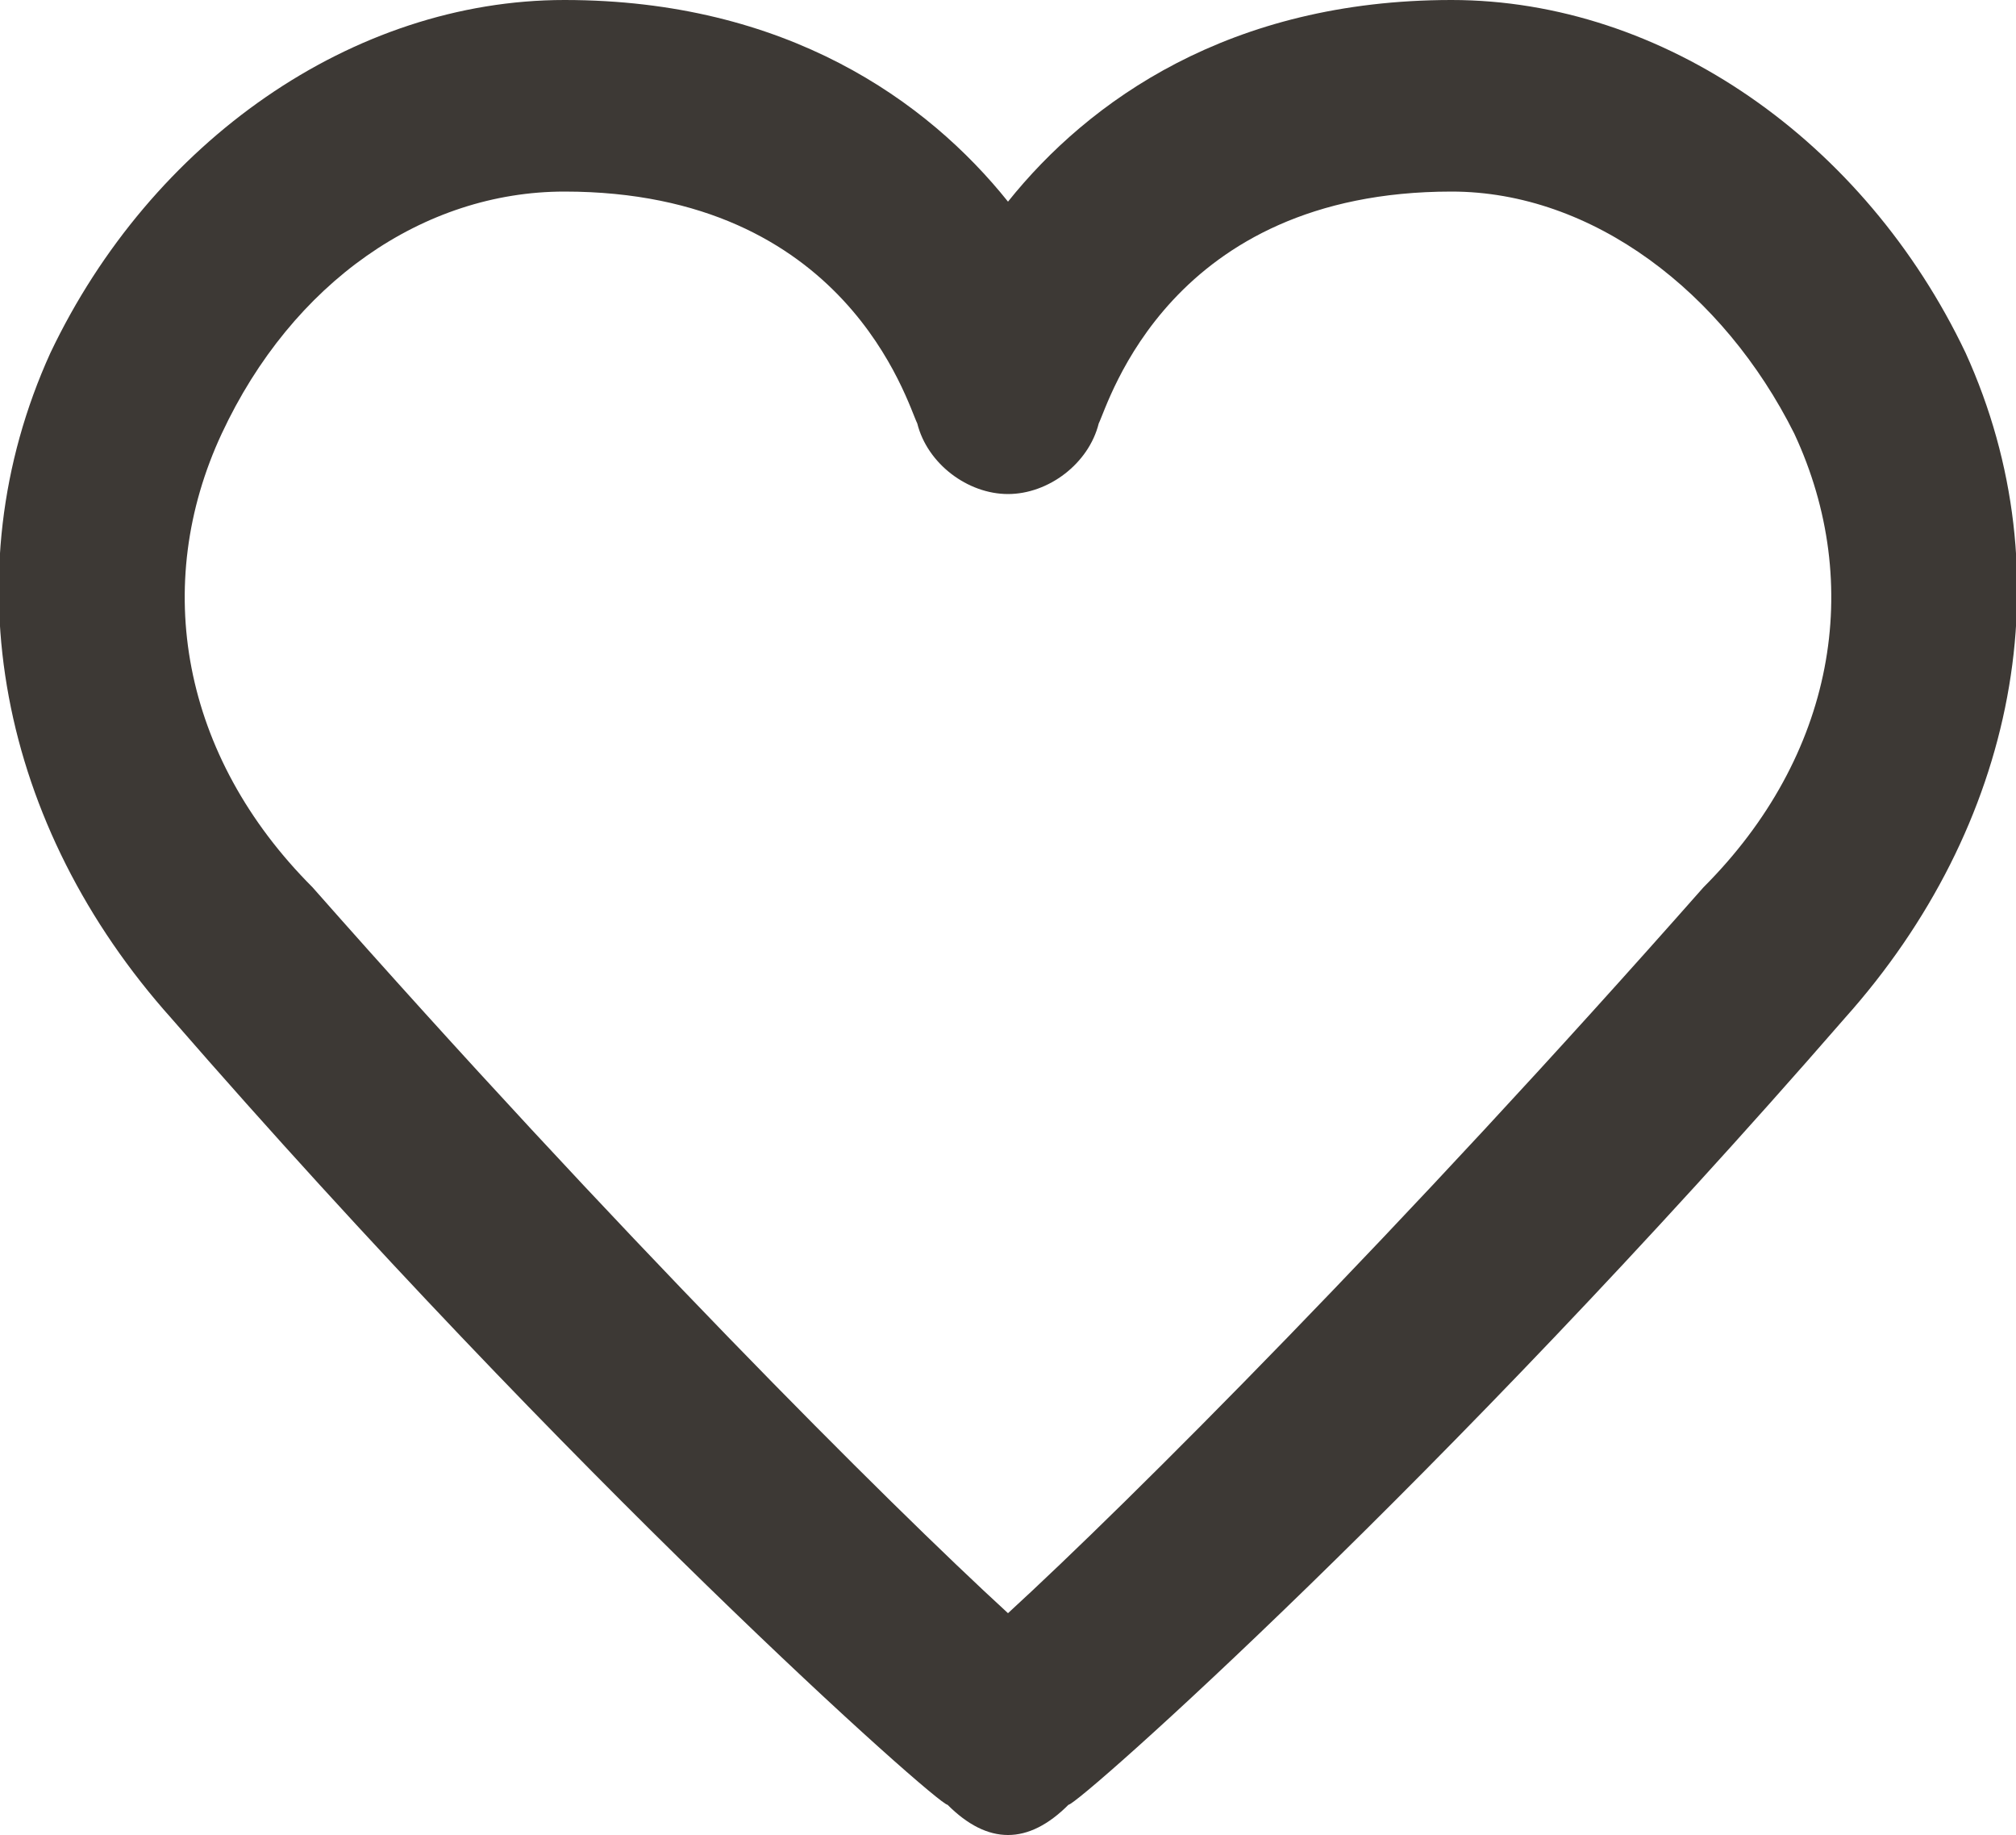 <?xml version="1.0" encoding="UTF-8"?>
<!DOCTYPE svg PUBLIC "-//W3C//DTD SVG 1.1//EN" "http://www.w3.org/Graphics/SVG/1.1/DTD/svg11.dtd">
<!-- Creator: CorelDRAW X8 -->
<svg xmlns="http://www.w3.org/2000/svg" xml:space="preserve" width="200px" height="182px" version="1.1" style="shape-rendering:geometricPrecision; text-rendering:geometricPrecision; image-rendering:optimizeQuality; fill-rule:evenodd; clip-rule:evenodd"
viewBox="0 0 200 182"
 xmlns:xlink="http://www.w3.org/1999/xlink">
 <defs>
  <style type="text/css">
   <![CDATA[
    .fil0 {fill:#3D3935;fill-rule:nonzero}
   ]]>
  </style>
 </defs>
 <g id="Слой_x0020_1">
  <path class="fil0" d="M195 35c-10,-21 -30,-35 -51,-35 -22,0 -36,10 -44,20 -8,-10 -22,-20 -44,-20 -21,0 -41,14 -51,35 -10,22 -5,47 12,66 40,46 76,78 77,78 2,2 4,3 6,3 2,0 4,-1 6,-3 1,0 37,-32 77,-78 17,-19 22,-44 12,-66zm-26 53l0 0c-30,34 -57,61 -69,72 -12,-11 -39,-38 -69,-72 -13,-13 -16,-30 -9,-45 7,-15 20,-24 34,-24 28,0 34,21 35,23 1,4 5,7 9,7 0,0 0,0 0,0 4,0 8,-3 9,-7 1,-2 7,-23 35,-23 14,0 27,10 34,24 7,15 4,32 -9,45z"/>
 </g>
</svg>
